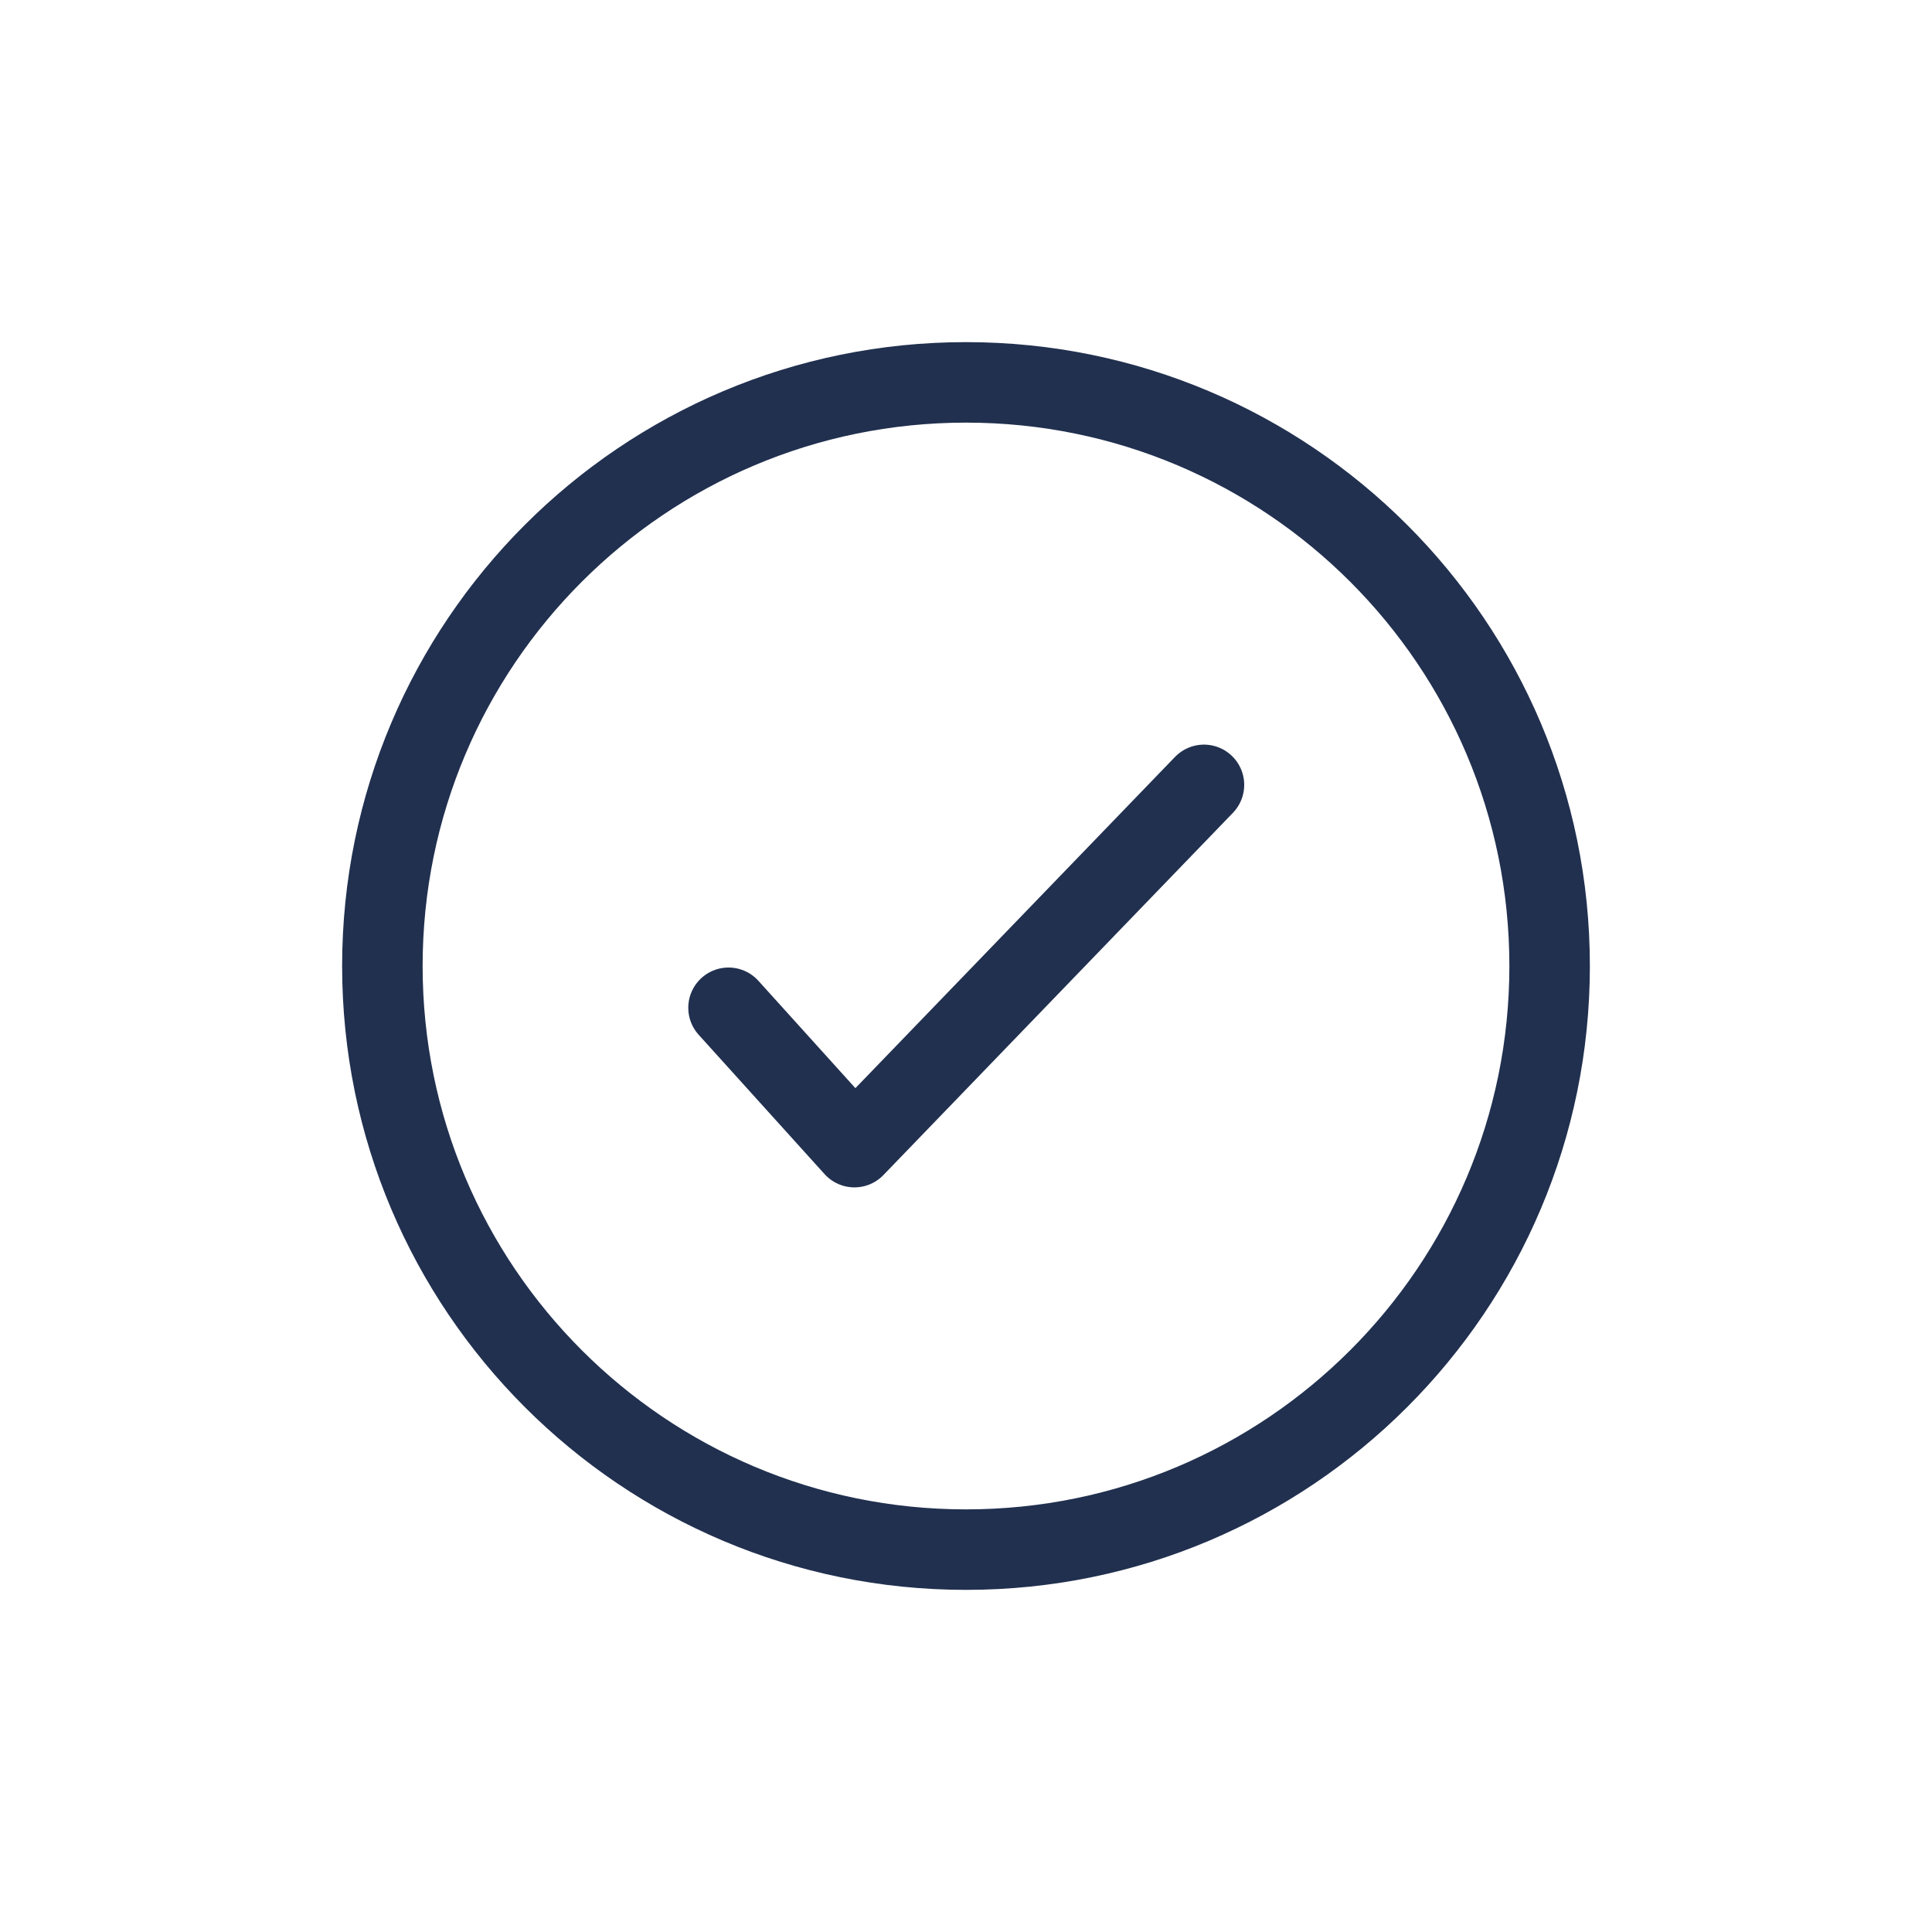 <svg width="24" height="24" viewBox="0 0 24 24" fill="none" xmlns="http://www.w3.org/2000/svg">
<path d="M4.75 12C4.75 7.996 7.996 4.75 12 4.75C16.004 4.75 19.25 7.996 19.25 12C19.25 16.004 16.004 19.25 12 19.25C7.996 19.25 4.75 16.004 4.75 12Z" stroke="#21304F" stroke-linecap="round" stroke-linejoin="round"/>
<path d="M9.05 12.519L10.614 14.25L14.956 9.75" stroke="#21304F" stroke-linecap="round" stroke-linejoin="round"/>
</svg>
